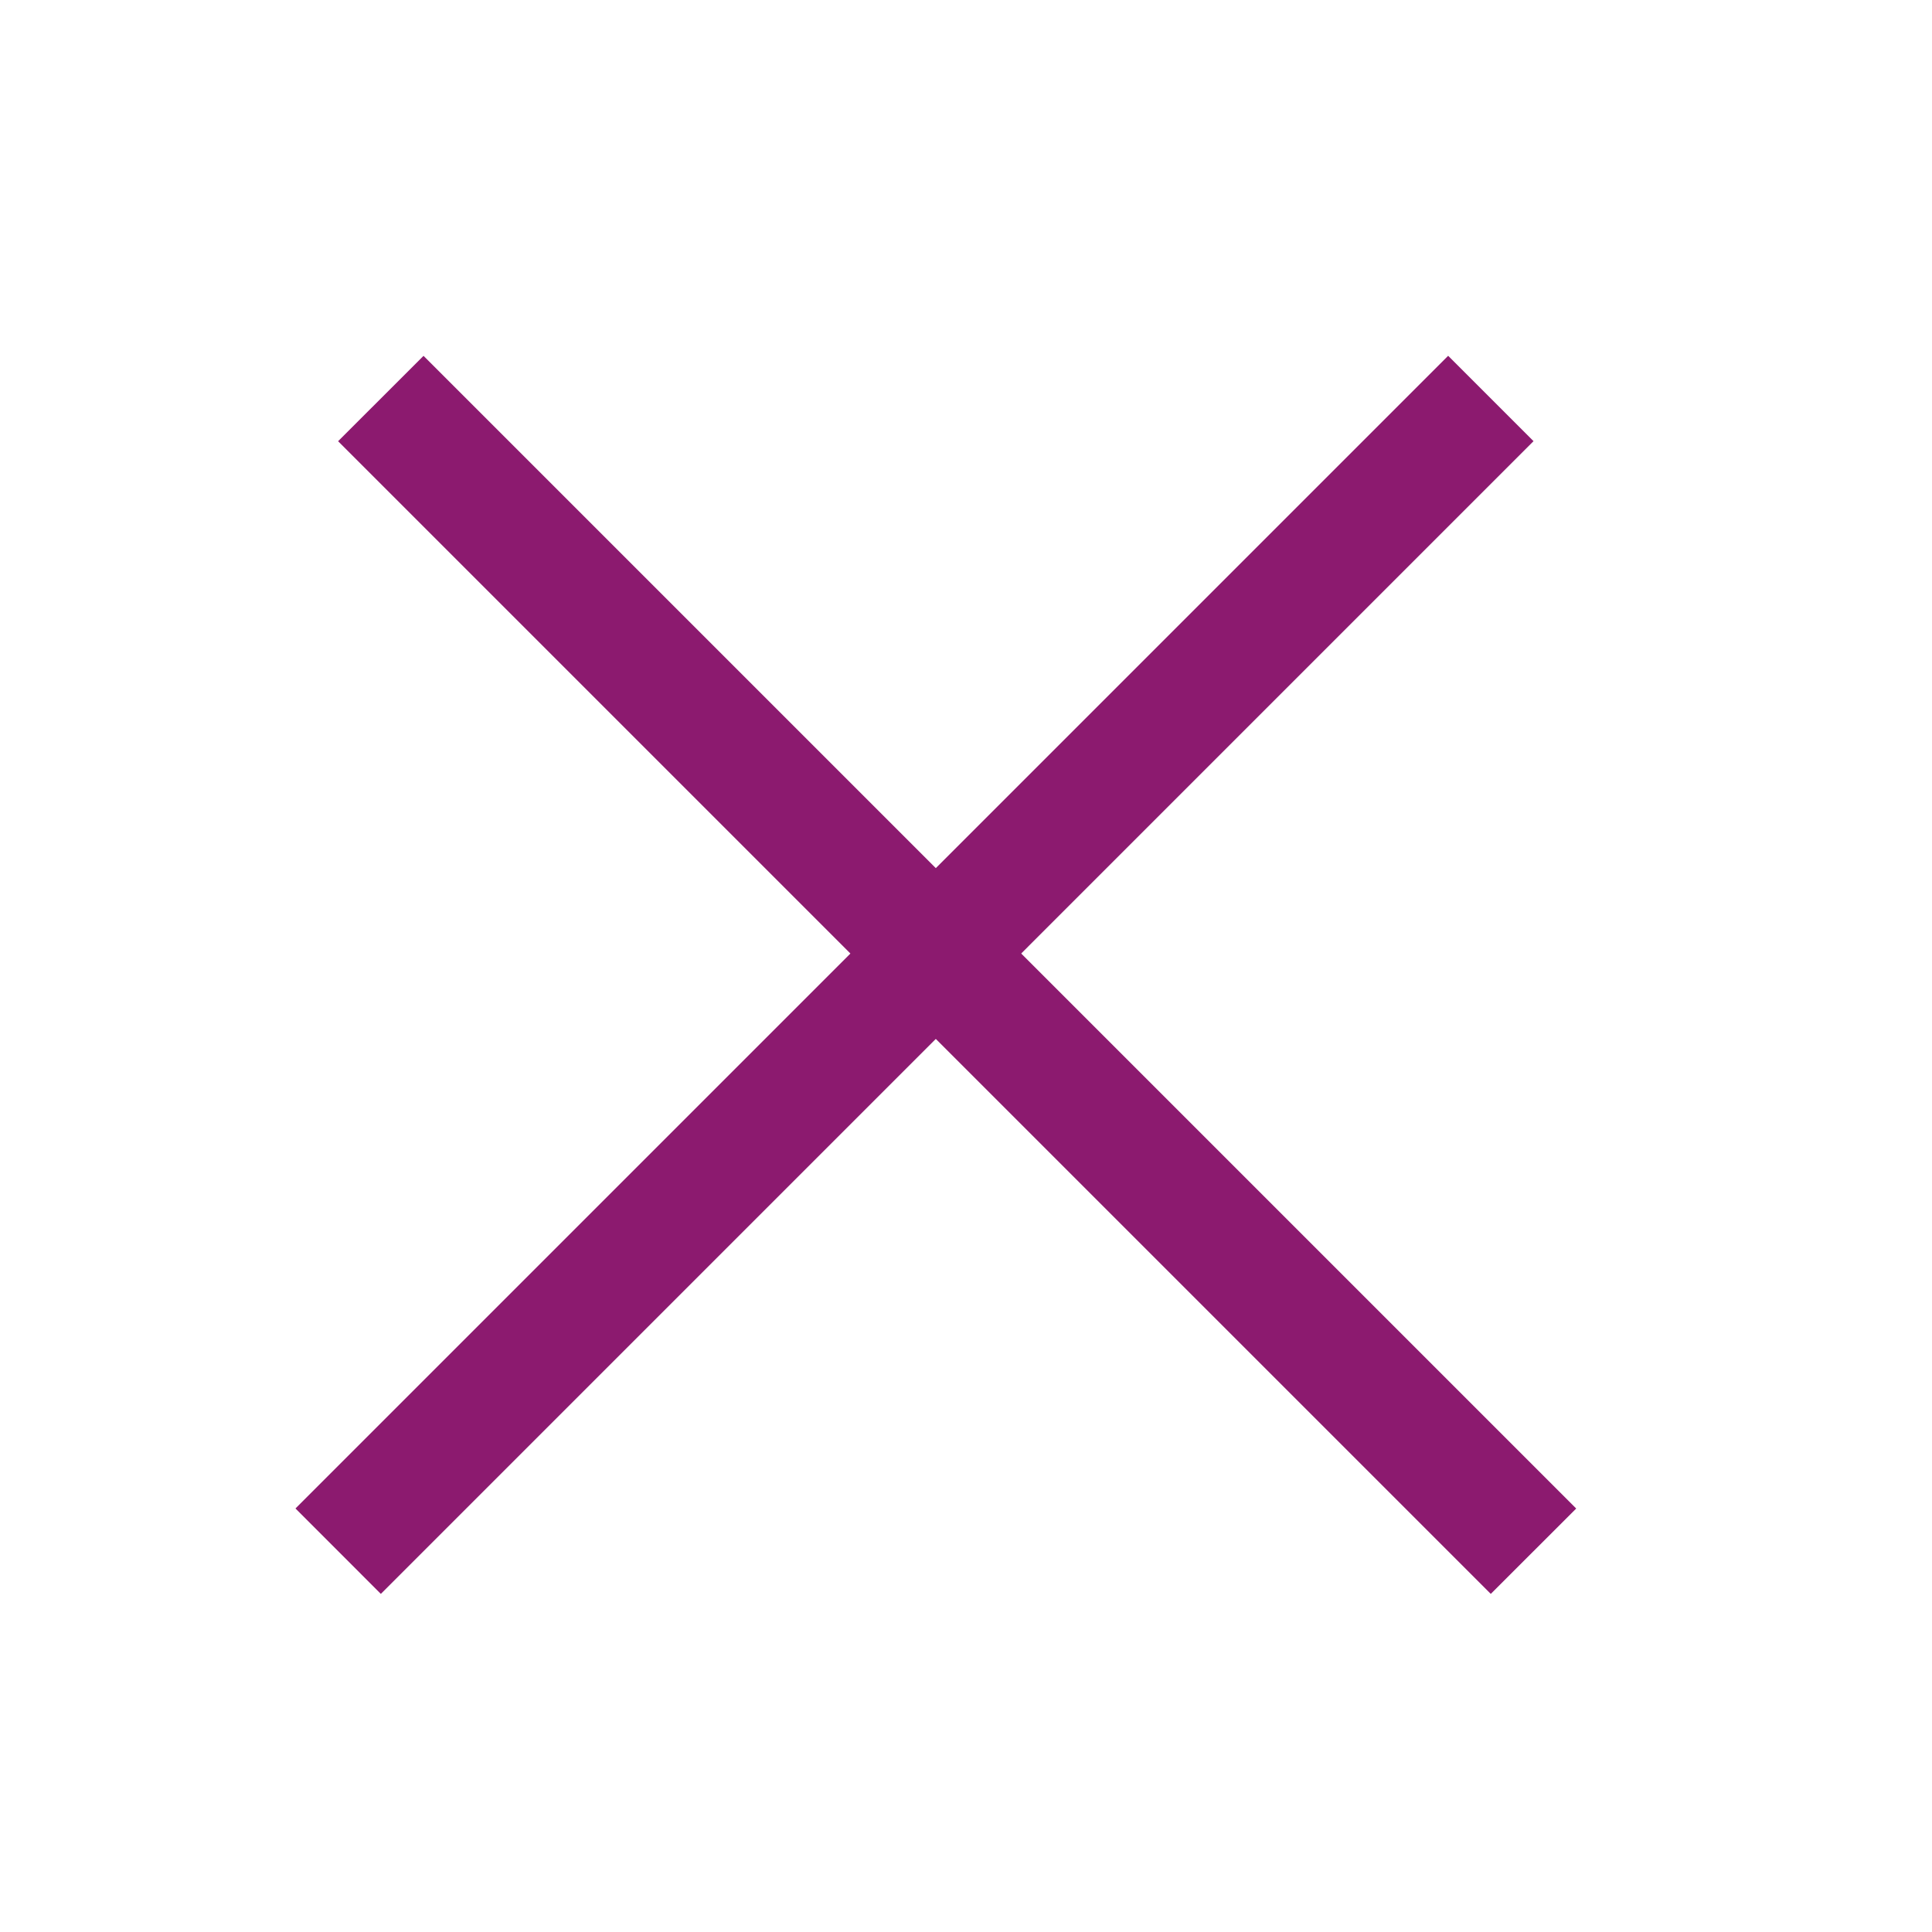 <svg width="32" height="32" fill="none" xmlns="http://www.w3.org/2000/svg"><g clip-path="url(#clip0)" fill="#8C1A6F"><path d="M4.894 24.985L23.986 5.893 25.4 7.307 6.308 26.4z"/><path d="M24.692 26.4L5.6 7.308l1.415-1.414 19.092 19.092z"/></g><defs><clipPath id="clip0"><path fill="#fff" d="M0 0h32v32H0z"/></clipPath></defs></svg>